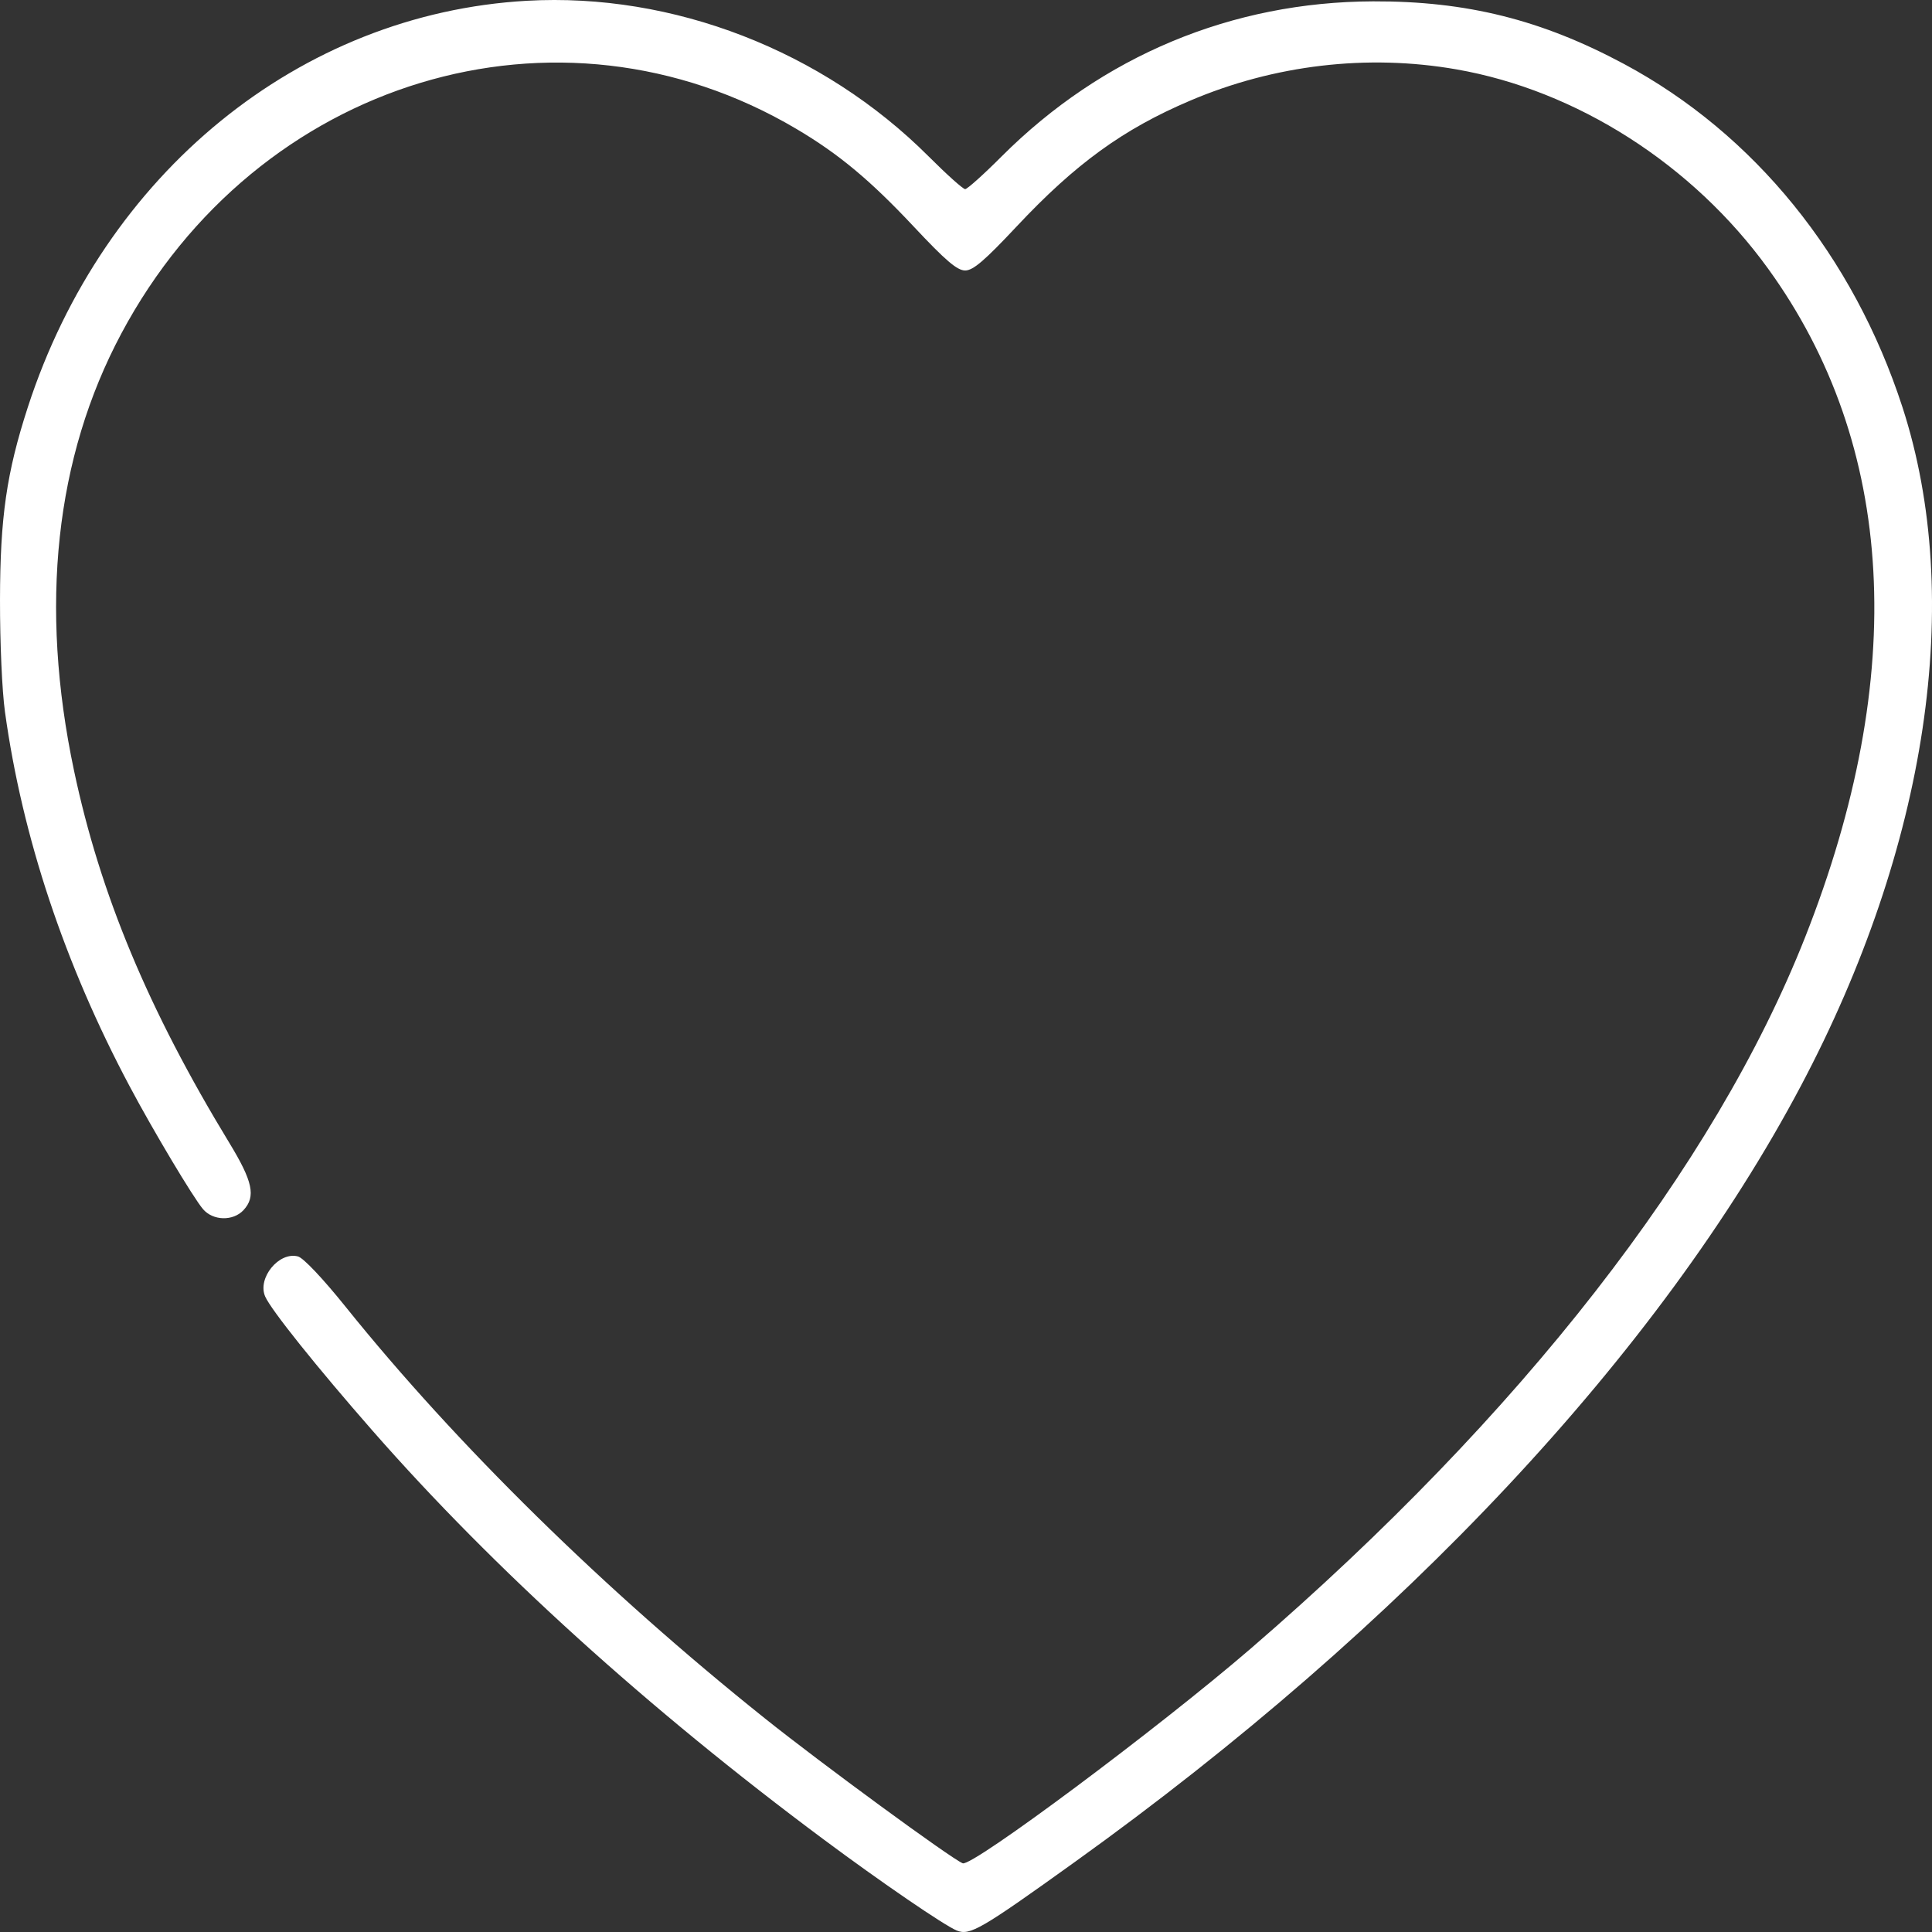 <svg width="30" height="30" viewBox="0 0 30 30" fill="none" xmlns="http://www.w3.org/2000/svg">
<rect x="0" y="0" width="30" height="30" fill="#333333" stroke="none"/>
<path fill-rule="evenodd" clip-rule="evenodd" d="M8.181 0.012C4.653 0.212 1.613 2.688 0.432 6.323C0.102 7.341 0.002 8.031 2.73444e-05 9.316C-0.001 9.982 0.032 10.729 0.077 11.053C0.346 12.997 1.002 14.967 2.011 16.864C2.372 17.545 3.002 18.6 3.152 18.775C3.307 18.957 3.619 18.965 3.781 18.791C3.976 18.58 3.927 18.347 3.557 17.74C2.305 15.682 1.555 13.885 1.15 11.969C0.608 9.409 0.857 7.104 1.884 5.179C3.992 1.228 8.665 -0.189 12.365 2.001C13.022 2.389 13.513 2.798 14.188 3.518C14.685 4.048 14.863 4.2 14.987 4.2C15.11 4.2 15.288 4.048 15.785 3.518C16.698 2.544 17.439 2.006 18.478 1.564C19.785 1.006 21.234 0.836 22.614 1.077C24.482 1.402 26.284 2.554 27.453 4.169C29.439 6.91 29.637 10.484 28.03 14.553C26.621 18.122 23.615 21.98 19.426 25.595C17.995 26.829 15.093 28.993 14.949 28.933C14.766 28.858 12.751 27.382 11.877 26.683C9.395 24.7 7.086 22.432 5.366 20.291C5.013 19.852 4.712 19.533 4.627 19.51C4.332 19.431 3.992 19.847 4.118 20.133C4.21 20.342 4.919 21.228 5.791 22.223C7.667 24.363 10.061 26.532 12.786 28.56C13.679 29.225 14.663 29.898 14.856 29.977C15.059 30.06 15.227 29.963 16.688 28.914C21.793 25.252 25.776 20.995 27.963 16.864C29.932 13.147 30.508 9.3 29.541 6.322C28.778 3.974 27.24 2.078 25.219 0.994C23.938 0.307 22.773 0.016 21.323 0.021C19.129 0.028 17.115 0.868 15.554 2.428C15.275 2.708 15.019 2.937 14.987 2.937C14.954 2.937 14.699 2.708 14.419 2.428C12.775 0.785 10.449 -0.116 8.181 0.012Z" fill="white"/>
</svg>
